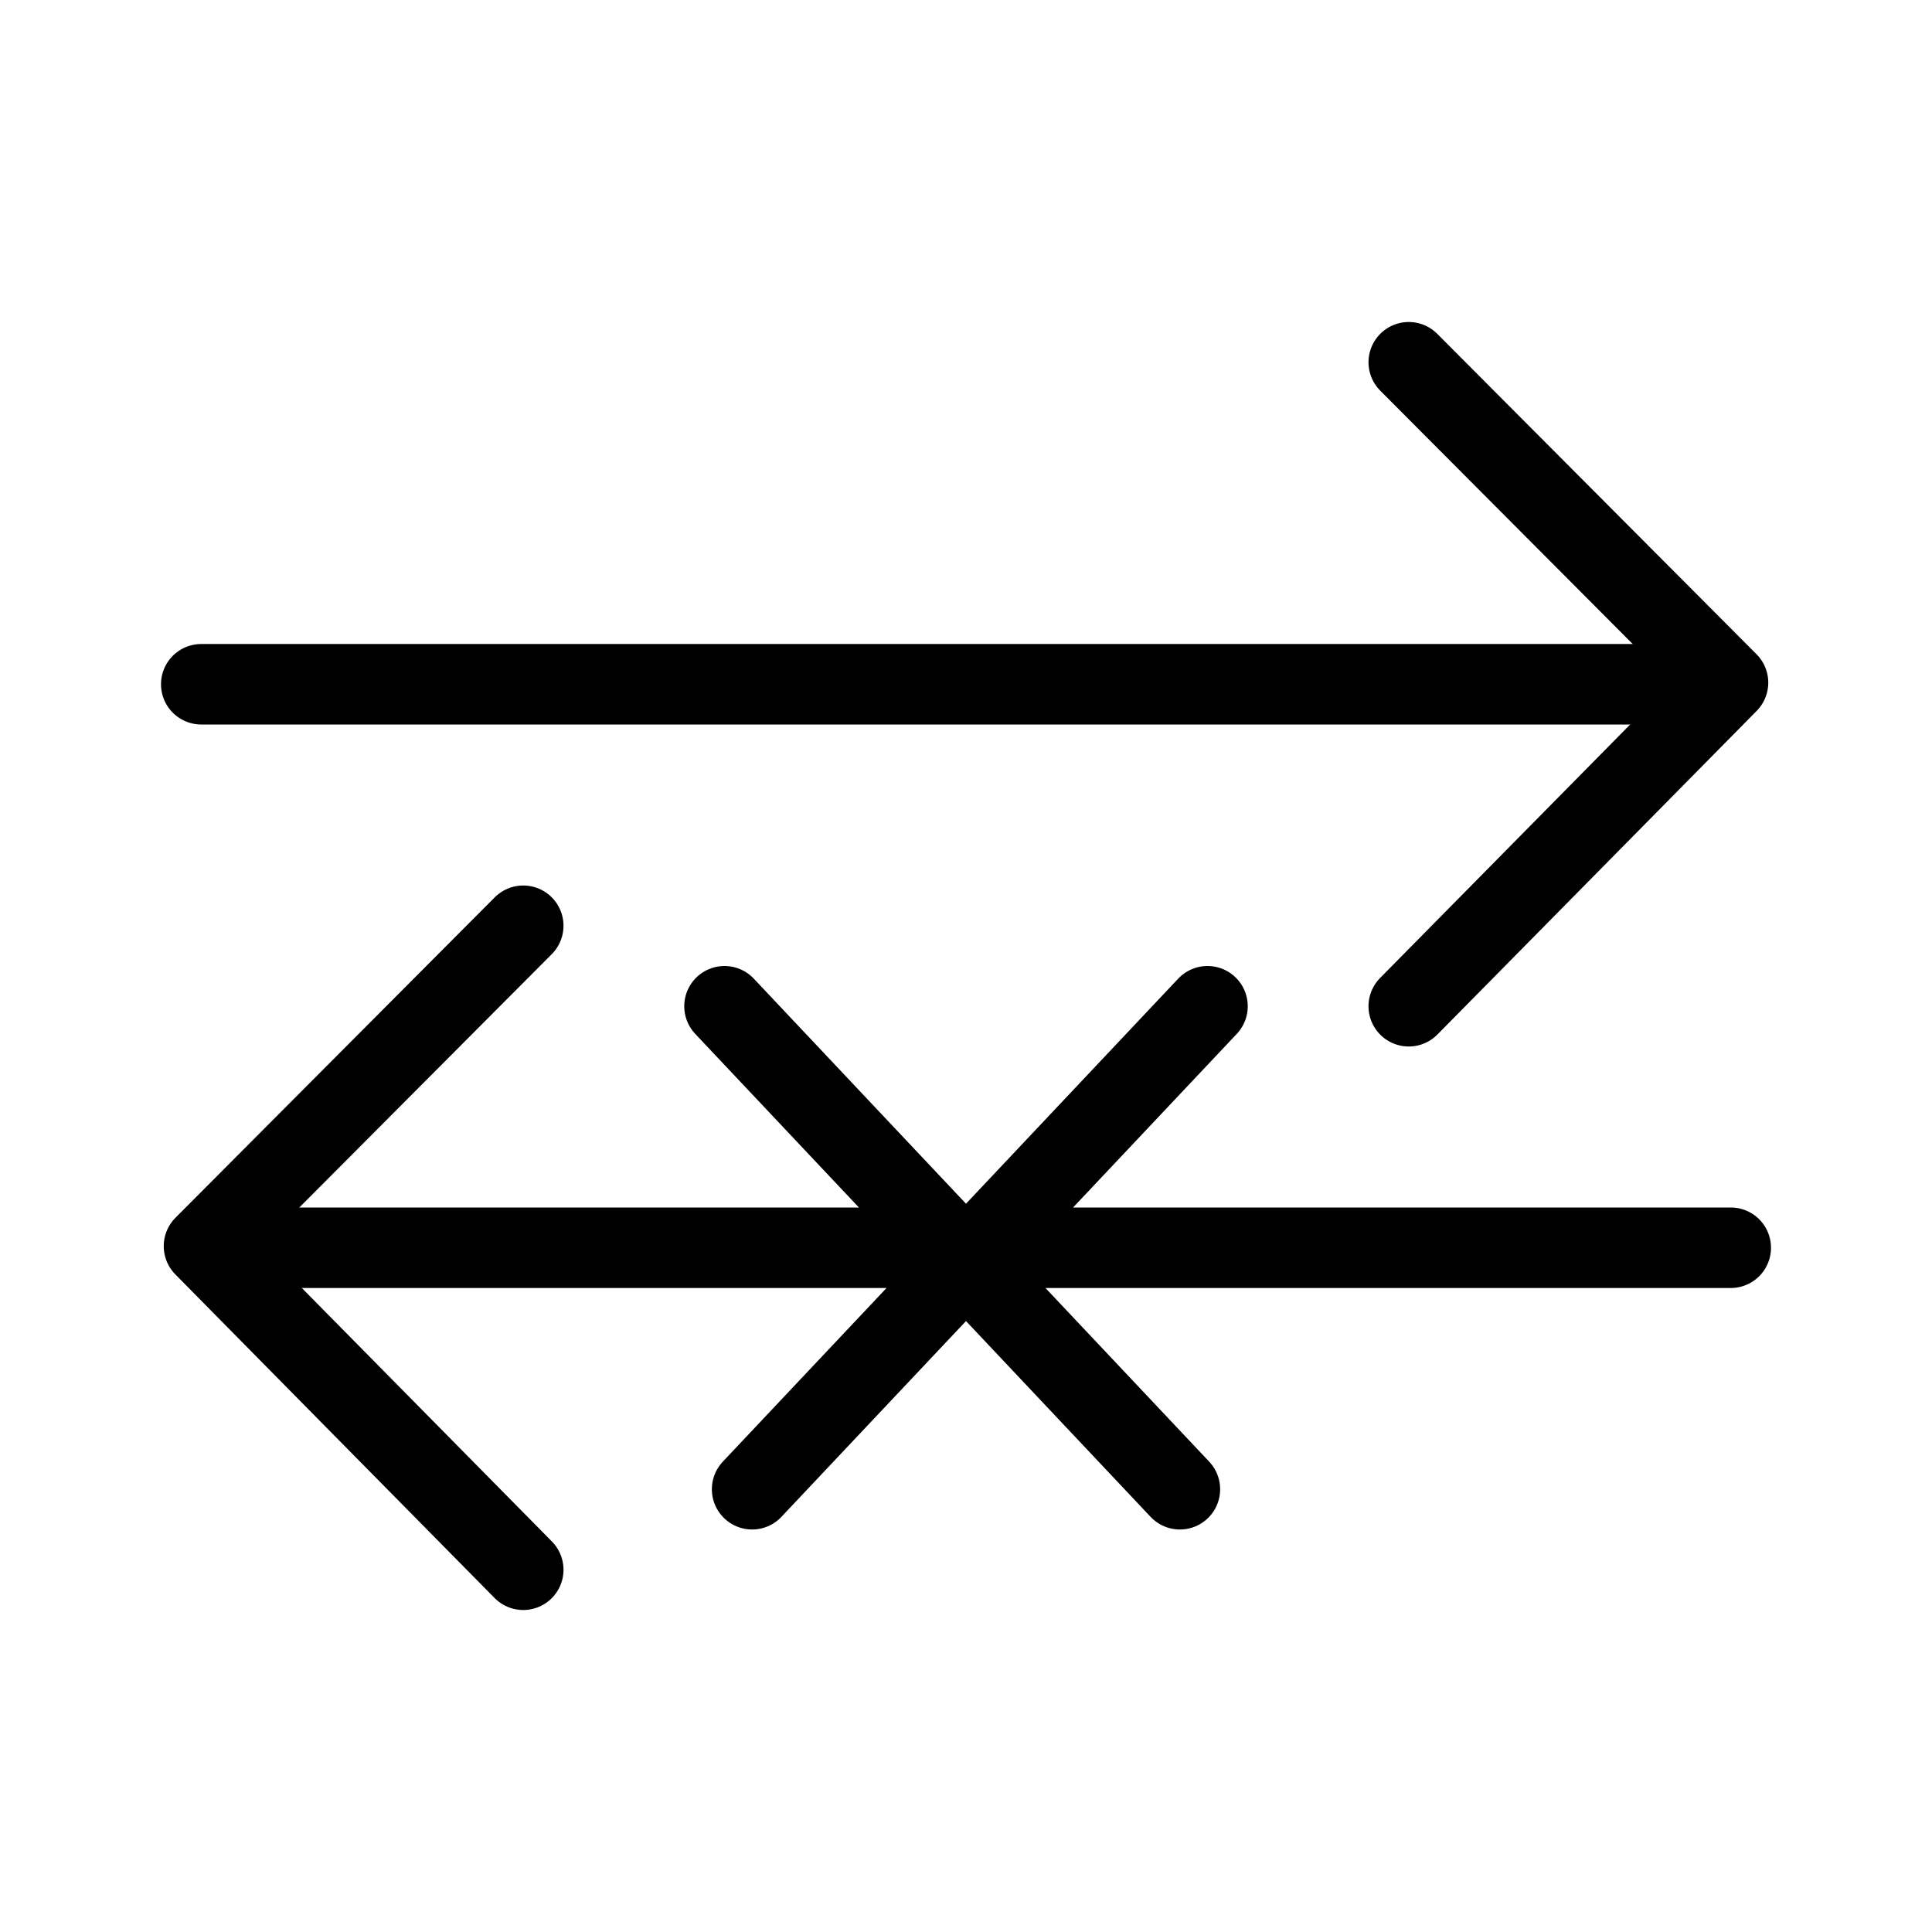 <svg xmlns="http://www.w3.org/2000/svg" fill="none" viewBox="0 0 24 24" width="1em" height="1em"><path stroke="currentColor" stroke-linecap="round" stroke-linejoin="round" d="m6.5 11.5-3.966 3.98L6.5 19.5"/><path stroke="currentColor" stroke-linecap="round" d="M3 15.5h18.5m-6.5-3-5.657 6M9 12.5l5.657 6"/><path stroke="currentColor" stroke-linecap="round" stroke-linejoin="round" d="m17.5 4.5 3.966 3.98L17.5 12.5"/><path stroke="currentColor" stroke-linecap="round" d="M21 8.5H2.5"/></svg>
